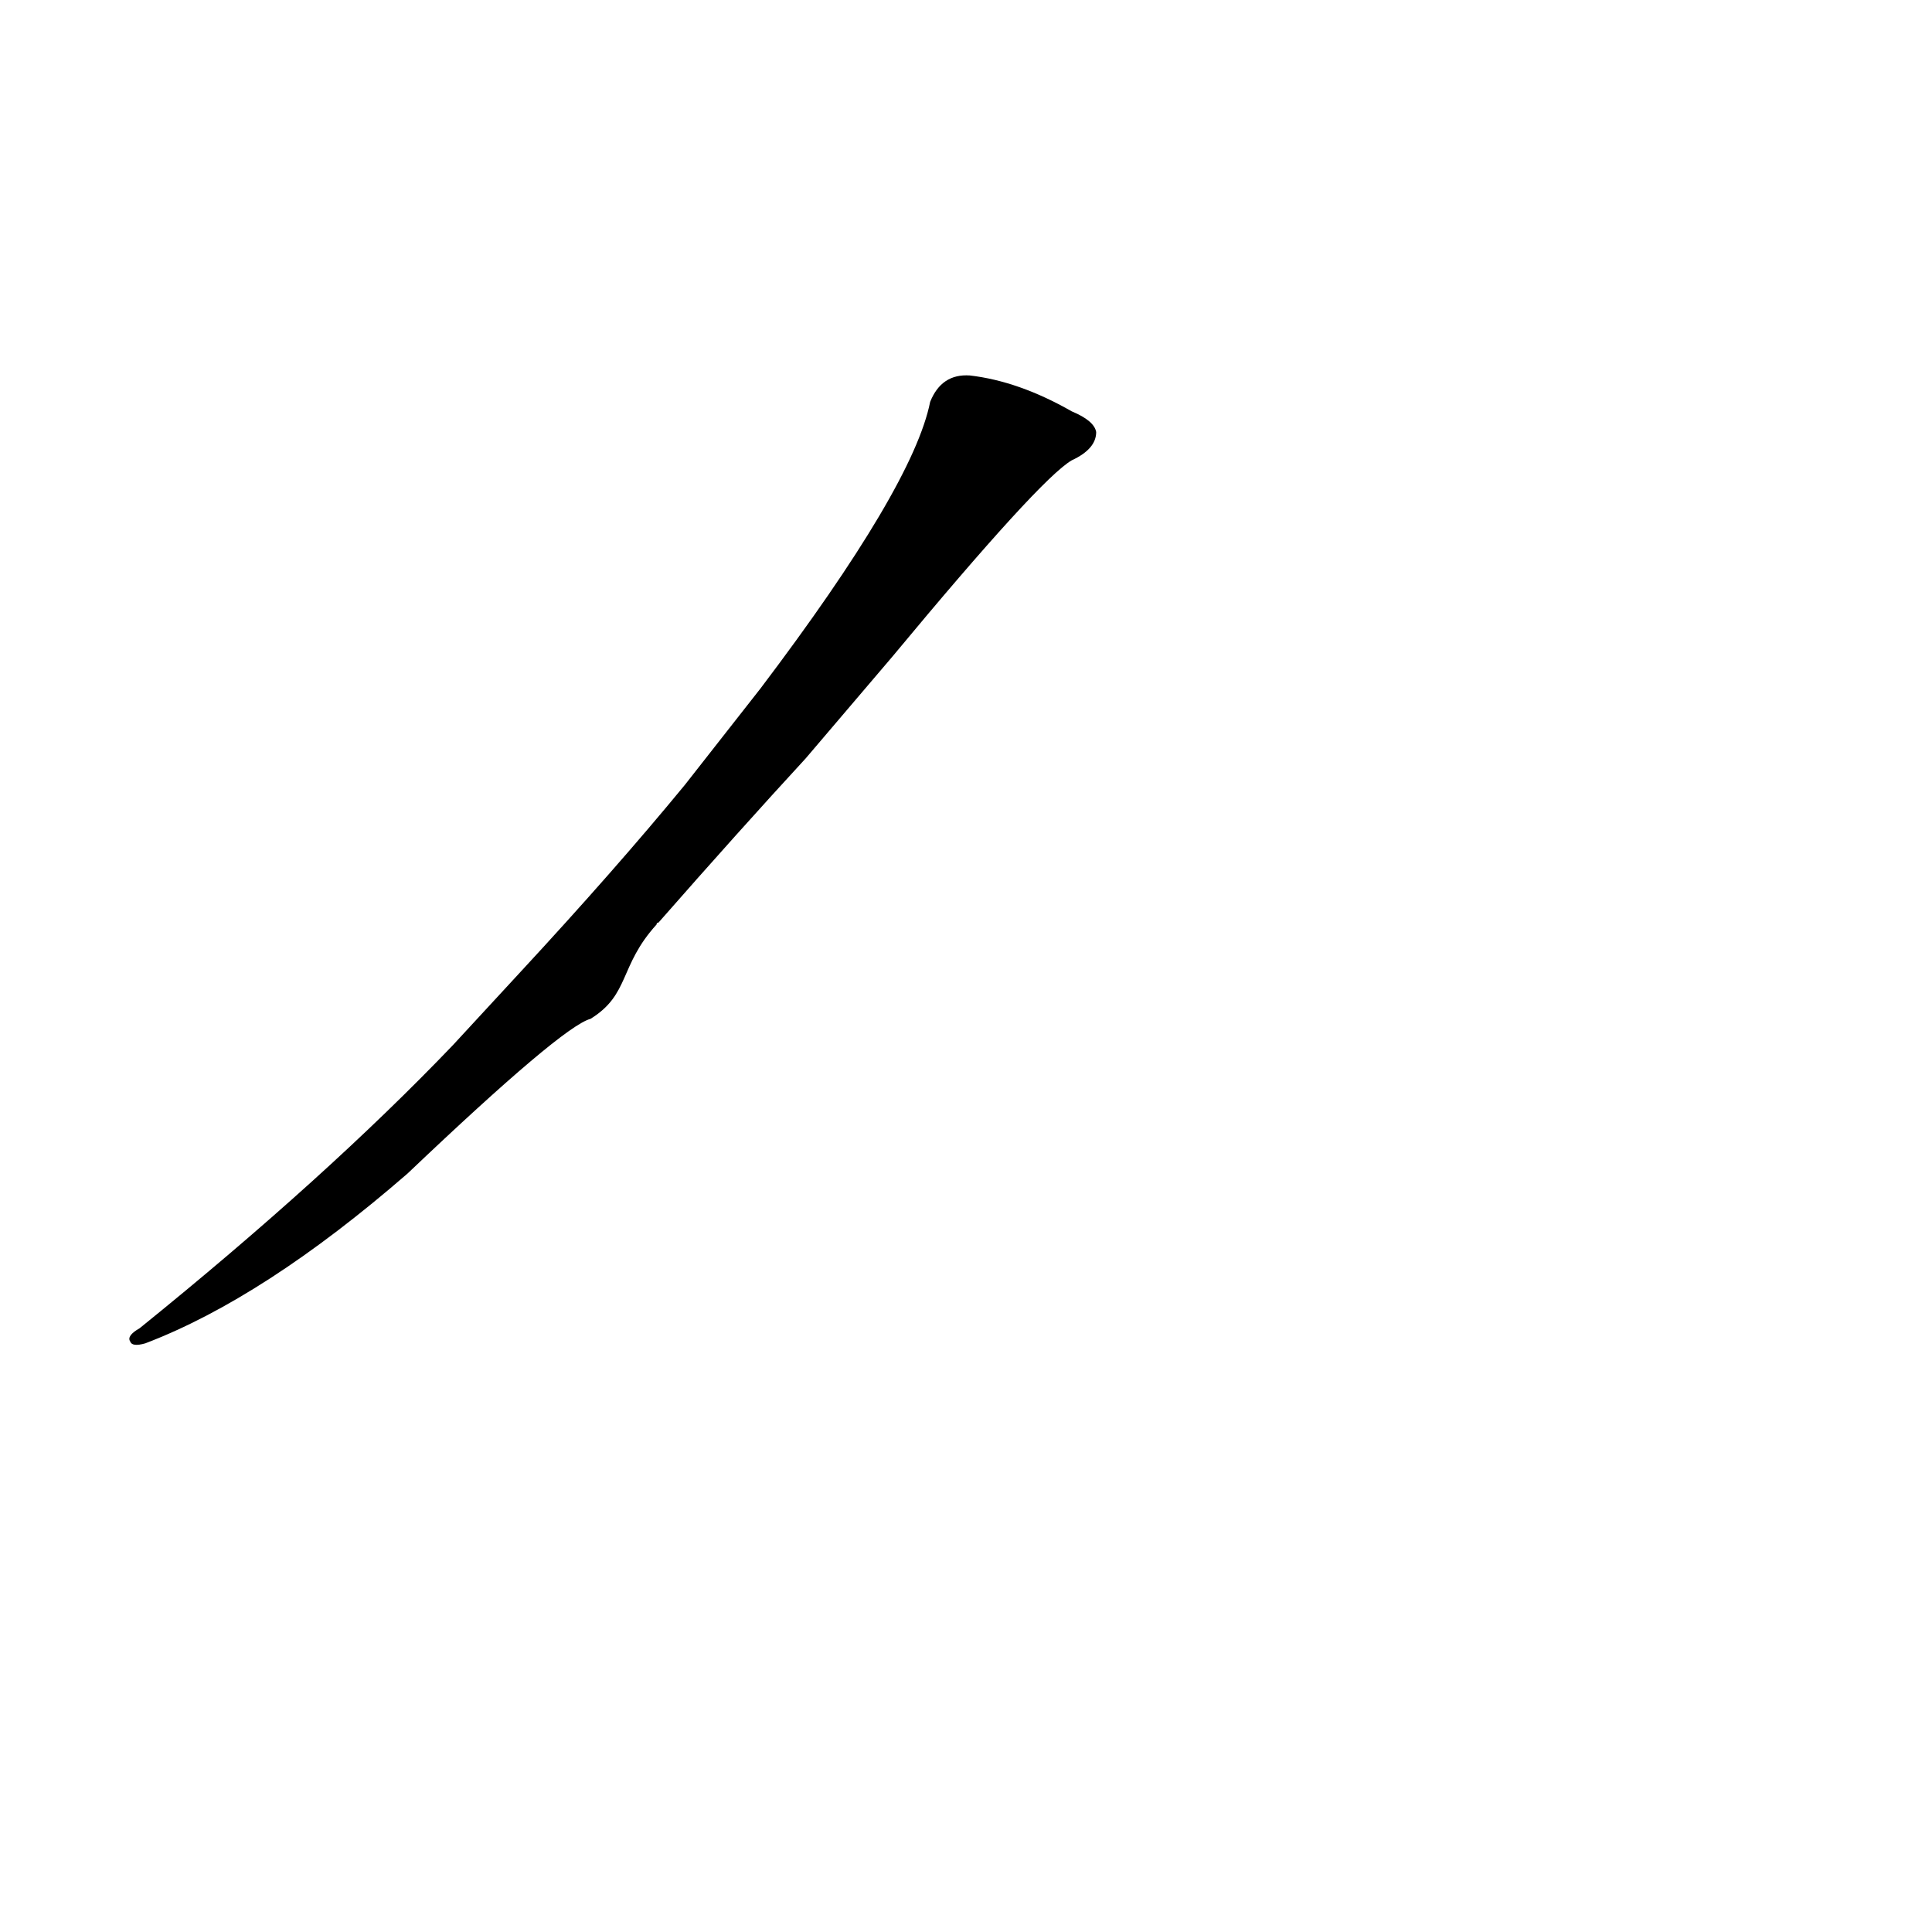 <?xml version='1.0' encoding='utf-8'?>
<svg xmlns="http://www.w3.org/2000/svg" version="1.1" viewBox="0 0 1024 1024"><g transform="scale(1, -1) translate(0, -900)"><path d="M 348 410 Q 348 411 349 411 Q 392 460 427 498 L 473 552 Q 551 646 568 656 Q 581 662 581 671 Q 580 677 568 682 Q 540 698 514 701 Q 499 702 493 687 Q 484 642 403 535 L 363 484 Q 326 439 276 385 L 240 346 Q 173 276 74 196 Q 67 192 69 189 Q 70 186 77 188 Q 140 212 216 278 Q 298 356 313 360 C 334 373 328 388 348 410 Z" fill="black" /></g></svg>